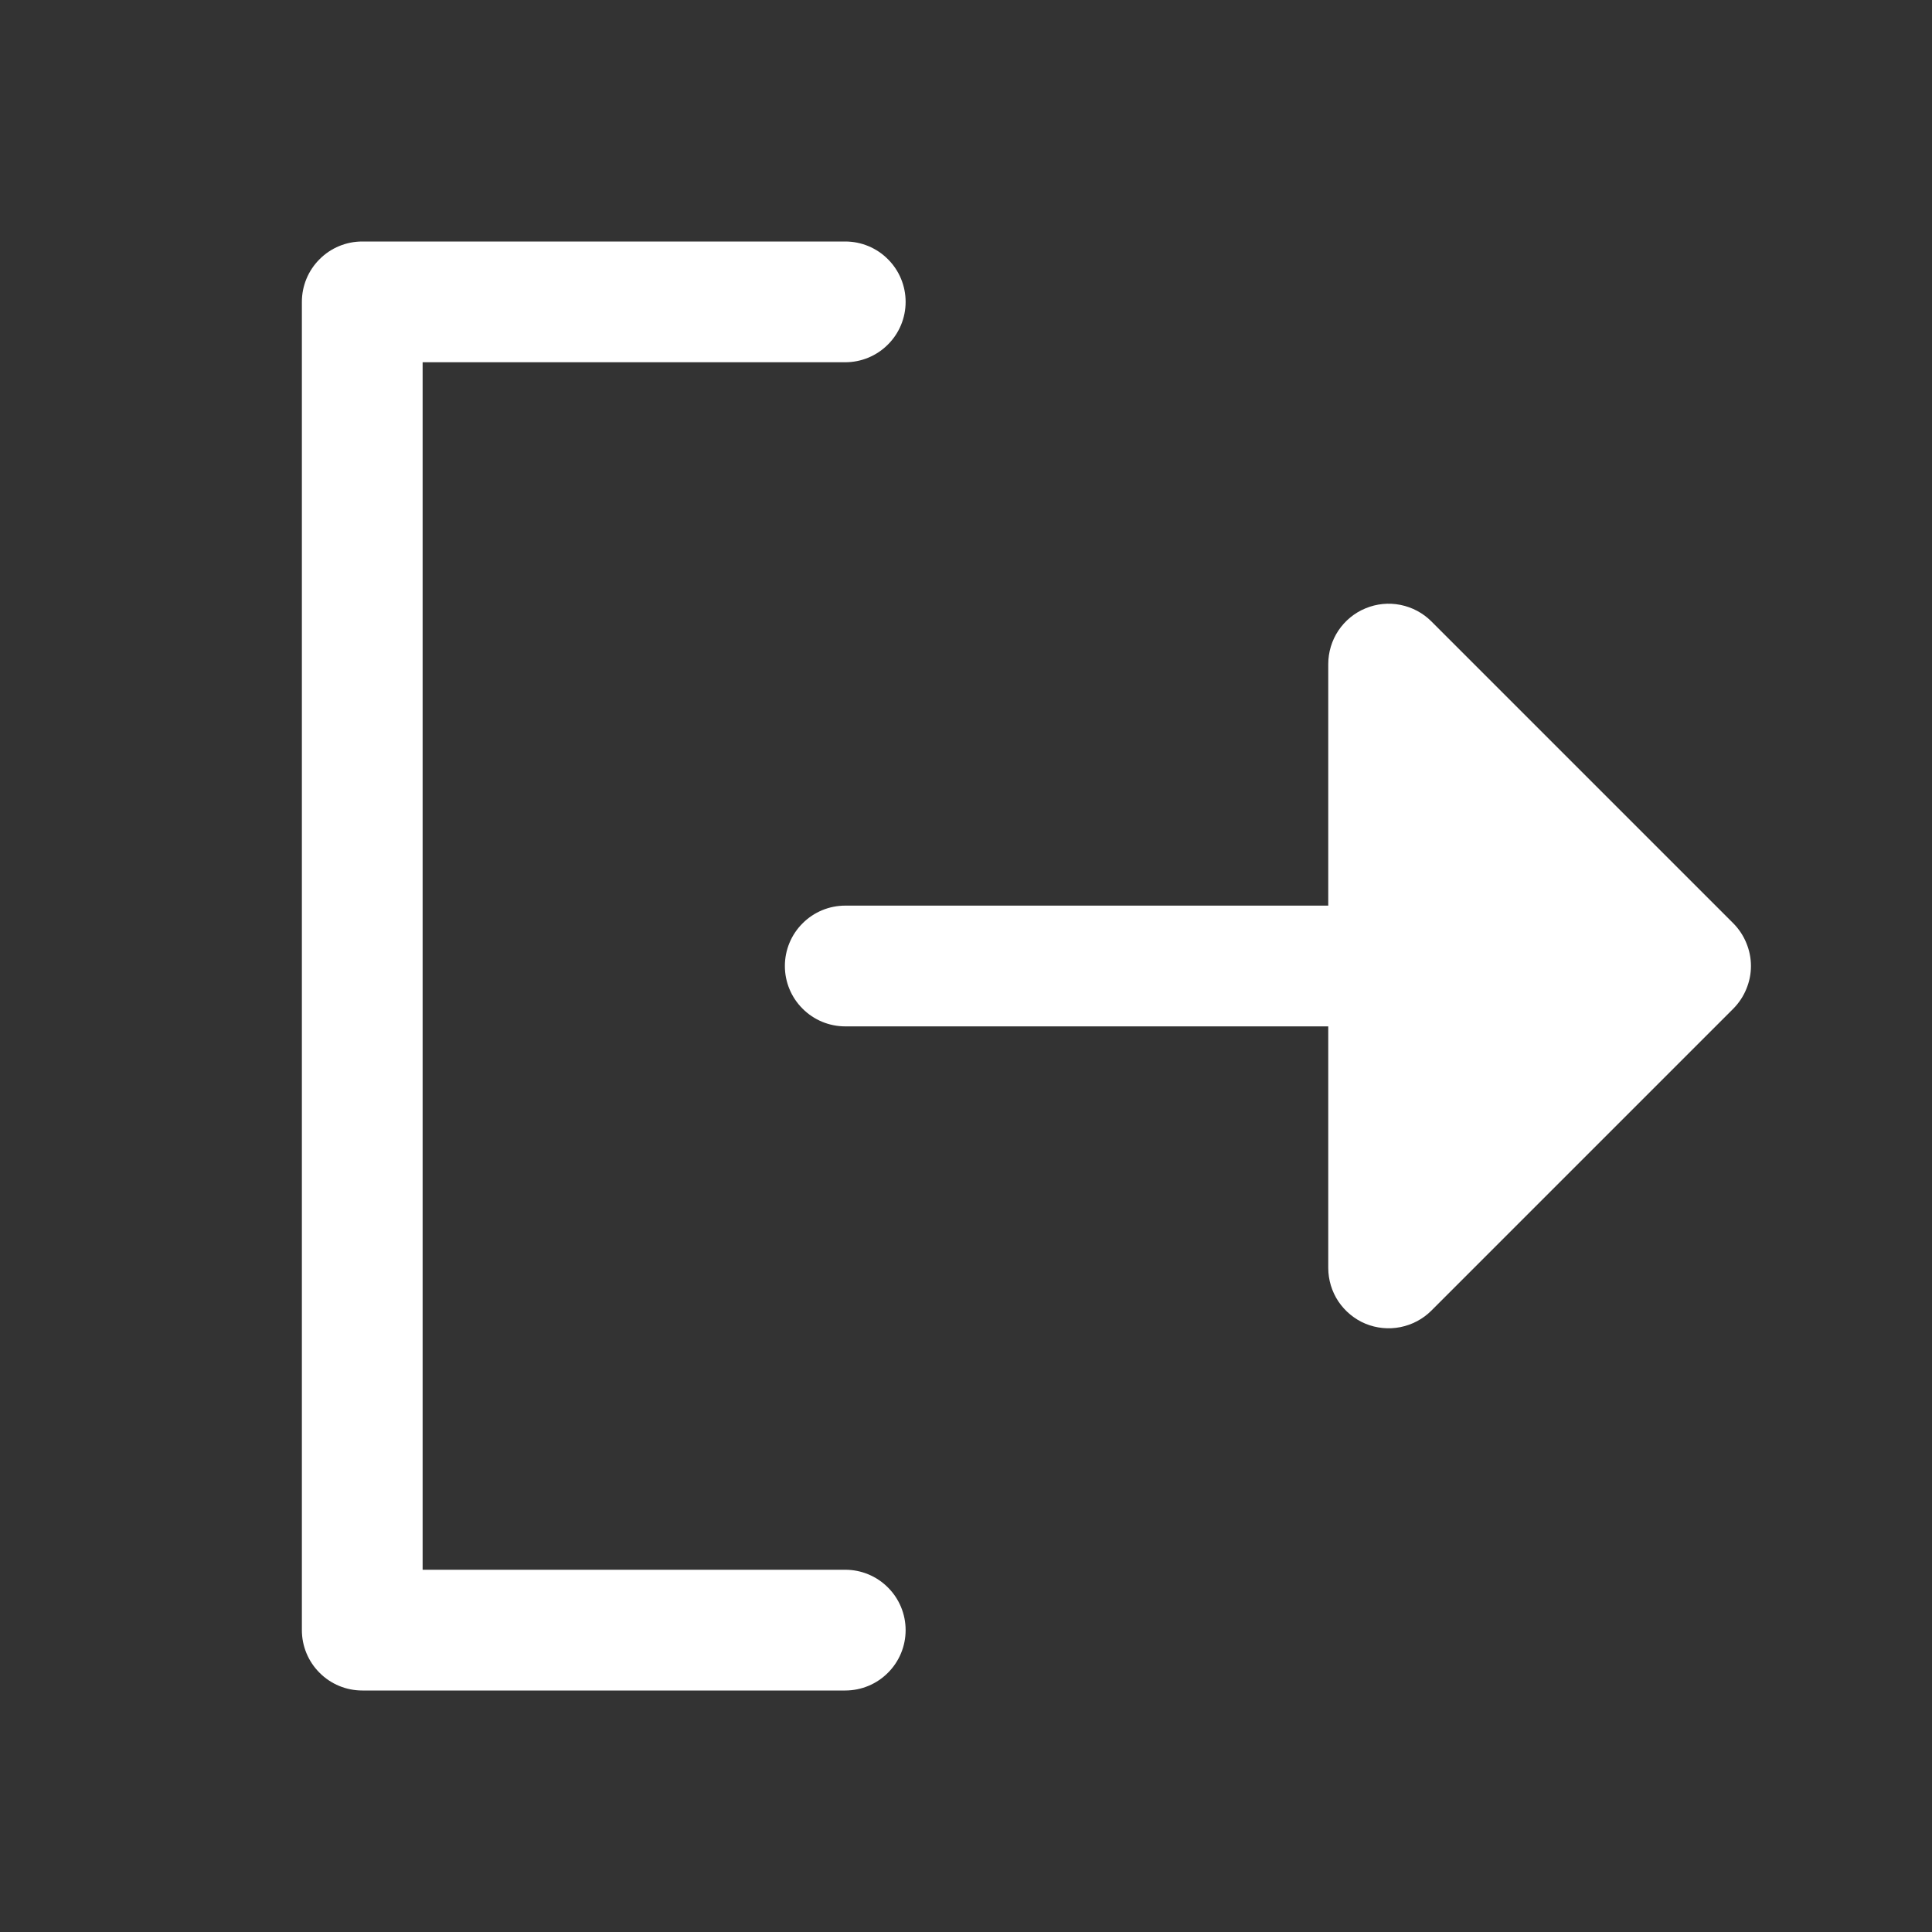 <svg width="24" height="24" viewBox="0 0 24 24" fill="none" xmlns="http://www.w3.org/2000/svg">
<rect x="0" y="0" width="24" height="24" fill="#333333" stroke="none"/>
<g id="Frame" clip-path="url(#clip0_556_106)">
<path id="Vector" d="M11.25 20.25C11.25 20.449 11.171 20.64 11.03 20.78C10.89 20.921 10.699 21 10.5 21H4.5C4.301 21 4.11 20.921 3.97 20.78C3.829 20.64 3.75 20.449 3.75 20.25V3.75C3.75 3.551 3.829 3.36 3.97 3.22C4.11 3.079 4.301 3 4.5 3H10.5C10.699 3 10.89 3.079 11.03 3.22C11.171 3.36 11.25 3.551 11.25 3.75C11.25 3.949 11.171 4.14 11.03 4.28C10.89 4.421 10.699 4.5 10.5 4.5H5.25V19.5H10.5C10.699 19.5 10.89 19.579 11.03 19.72C11.171 19.86 11.25 20.051 11.25 20.25ZM21.531 11.469L17.781 7.719C17.676 7.614 17.542 7.543 17.396 7.514C17.251 7.485 17.1 7.5 16.963 7.557C16.826 7.613 16.709 7.71 16.626 7.833C16.544 7.956 16.5 8.102 16.5 8.25V11.25H10.5C10.301 11.25 10.11 11.329 9.97 11.47C9.829 11.61 9.75 11.801 9.75 12C9.75 12.199 9.829 12.39 9.97 12.53C10.11 12.671 10.301 12.75 10.5 12.75H16.5V15.75C16.5 15.898 16.544 16.044 16.626 16.167C16.709 16.29 16.826 16.387 16.963 16.444C17.1 16.5 17.251 16.515 17.396 16.486C17.542 16.457 17.676 16.386 17.781 16.281L21.531 12.531C21.6 12.461 21.656 12.378 21.693 12.287C21.731 12.196 21.751 12.099 21.751 12C21.751 11.901 21.731 11.804 21.693 11.713C21.656 11.622 21.6 11.539 21.531 11.469Z" fill="white"/>
</g>
<defs>
<clipPath id="clip0_556_106">
<rect width="24" height="24" fill="white"/>
</clipPath>
</defs>
</svg>
